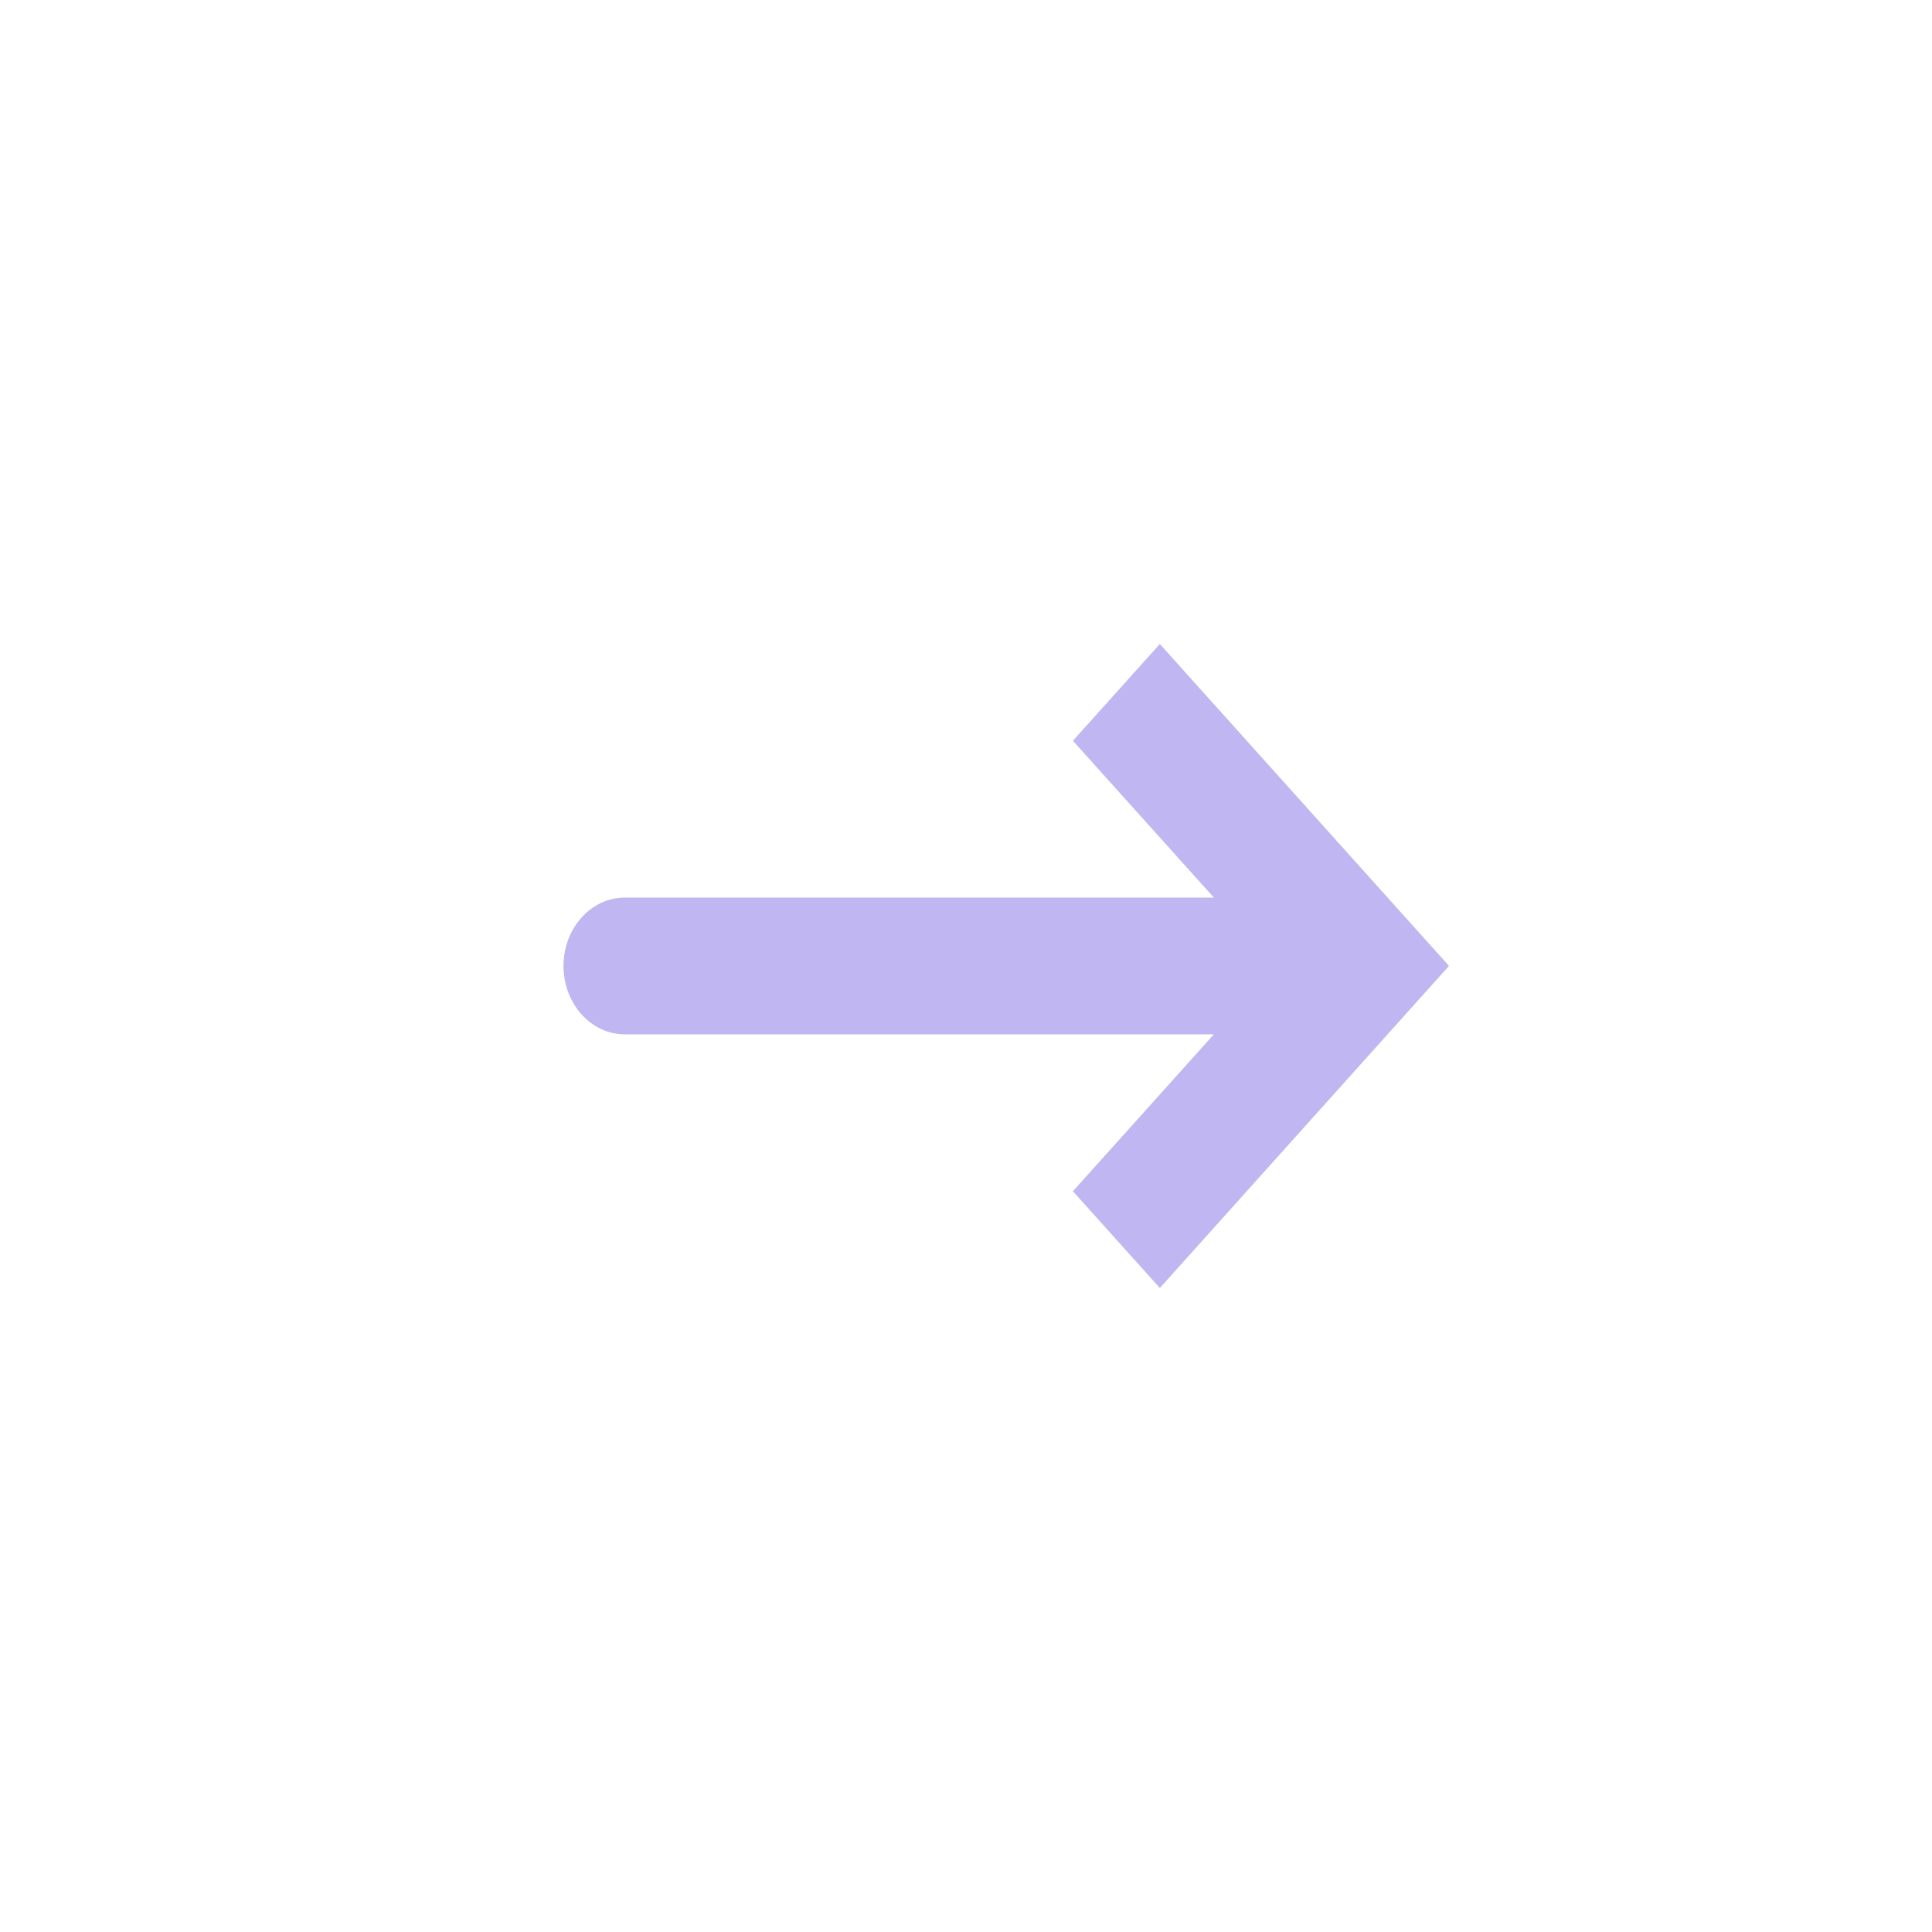 <svg width="24" height="24" viewBox="0 0 24 24" fill="none" xmlns="http://www.w3.org/2000/svg">
<path fill-rule="evenodd" clip-rule="evenodd" d="M14.408 8L13.328 9.202L15.079 11.15H7.763C7.342 11.15 7 11.53 7 11.999C7 12.469 7.342 12.849 7.763 12.849H15.079L13.328 14.798L14.408 16L18 11.999L14.408 8Z" fill="#C0B6F2"/>
</svg>
